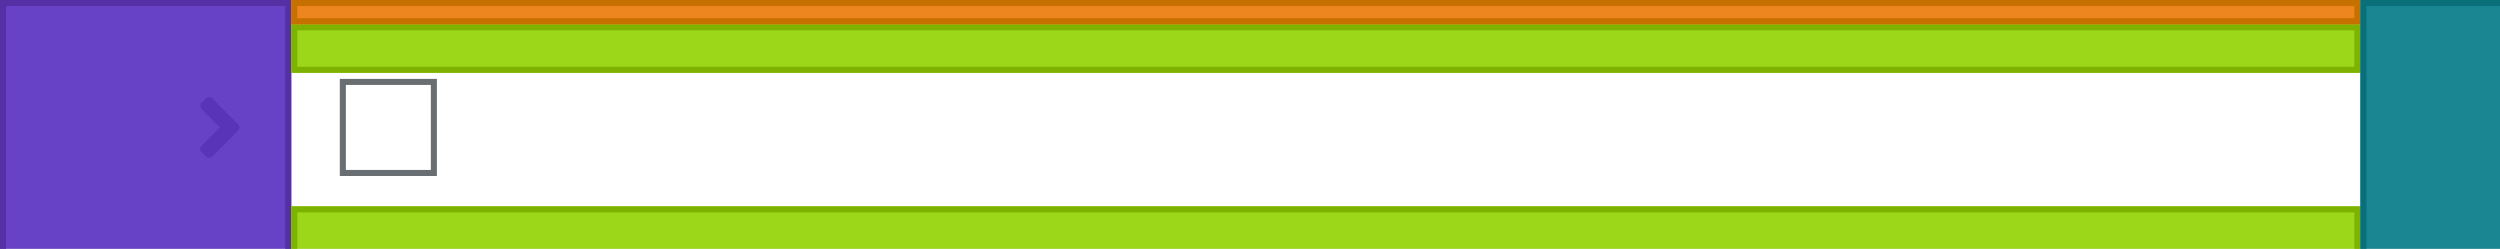 <?xml version="1.0" encoding="UTF-8"?><svg version="1.1" width="412px" height="41px" viewBox="0 0 412.0 41.0" xmlns="http://www.w3.org/2000/svg" xmlns:xlink="http://www.w3.org/1999/xlink"><rect x="0" y="0" width="412.0" height="41.0" fill="#333333" stroke="none"/><defs><clipPath id="i0"><path d="M412,0 L412,42 L0,42 L0,0 L412,0 Z"></path></clipPath><clipPath id="i1"><path d="M16,0 L16,16 L0,16 L0,0 L16,0 Z"></path></clipPath><clipPath id="i2"><path d="M0.923,0.22 C1.217,-0.073 1.692,-0.073 1.983,0.22 L6.233,4.47 C6.53,4.764 6.53,5.239 6.236,5.533 L1.986,9.783 C1.692,10.077 1.217,10.077 0.927,9.783 L0.22,9.077 C-0.073,8.783 -0.073,8.308 0.22,8.017 L3.233,5.005 L0.22,1.992 C-0.073,1.698 -0.073,1.223 0.22,0.933 Z"></path></clipPath><clipPath id="i3"><path d="M48,0 L48,42 L0,42 L0,0 L48,0 Z"></path></clipPath><clipPath id="i4"><path d="M341,0 L341,8 L0,8 L0,0 L341,0 Z"></path></clipPath><clipPath id="i5"><path d="M341,0 L341,4 L0,4 L0,0 L341,0 Z"></path></clipPath><clipPath id="i6"><path d="M24,0 L24,42 L0,42 L0,0 L24,0 Z"></path></clipPath></defs><g clip-path="url(#i0)"><polygon points="0,0 412,0 412,42 0,42 0,0" stroke="none" fill="#FFFFFF"></polygon><g transform="translate(0.0 -1.0)"><polygon points="412,42 412,43 0,43 0,42 412,42 412,42" stroke="none" fill="#D2D2D2"></polygon></g></g><g transform="translate(48.0 9.0)"><g transform="translate(8.0 4.0)"><g clip-path="url(#i1)"><polygon points="0,0 16,0 16,16 0,16 0,0" stroke="none" fill="#FFFFFF"></polygon><polygon points="0,0 16,0 16,16 0,16 0,0 0,0" stroke="#696E73" stroke-width="2" fill="none" stroke-miterlimit="5"></polygon></g></g></g><g transform="translate(24.0 9.0)"><g transform="translate(9.0 7)"><g clip-path="url(#i2)"><polygon points="-2.77555756e-17,-2.77555756e-17 6.456,-2.77555756e-17 6.456,10.003 -2.77555756e-17,10.003 -2.77555756e-17,-2.77555756e-17" stroke="none" fill="#696E73"></polygon></g></g></g><g clip-path="url(#i3)"><polygon points="0,0 48,0 48,42 0,42 0,0" stroke="none" fill="rgba(88, 46, 192, 0.9)"></polygon></g><g clip-path="url(#i3)"><polygon points="0,0 48,0 48,42 0,42 0,0 0,0" stroke="#5430A4" stroke-width="2" fill="none" stroke-miterlimit="5"></polygon></g><g transform="translate(48.0 4)"><g clip-path="url(#i4)"><polygon points="0,0 341,0 341,8 0,8 0,0" stroke="none" fill="rgba(146, 211, 0, 0.9)"></polygon></g><g clip-path="url(#i4)"><polygon points="0,0 341,0 341,8 0,8 0,0 0,0" stroke="#7EB200" stroke-width="2" fill="none" stroke-miterlimit="5"></polygon></g></g><g transform="translate(48.0 0.0)"><g clip-path="url(#i5)"><polygon points="0,0 341,0 341,4 0,4 0,0" stroke="none" fill="rgba(236, 121, 8, 0.9)"></polygon></g><g clip-path="url(#i5)"><polygon points="0,0 341,0 341,4 0,4 0,0 0,0" stroke="#C67000" stroke-width="2" fill="none" stroke-miterlimit="5"></polygon></g></g><g transform="translate(48.0 34.0)"><g clip-path="url(#i4)"><polygon points="0,0 341,0 341,8 0,8 0,0" stroke="none" fill="rgba(146, 211, 0, 0.9)"></polygon></g><g clip-path="url(#i4)"><polygon points="0,0 341,0 341,8 0,8 0,0 0,0" stroke="#7EB200" stroke-width="2" fill="none" stroke-miterlimit="5"></polygon></g></g><g transform="translate(389.0 0.0)"><g clip-path="url(#i6)"><polygon points="0,0 24,0 24,42 0,42 0,0" stroke="none" fill="rgba(0, 121, 135, 0.9)"></polygon></g><g clip-path="url(#i6)"><polygon points="0,0 24,0 24,42 0,42 0,0 0,0" stroke="#09707A" stroke-width="2" fill="none" stroke-miterlimit="5"></polygon></g></g></svg>